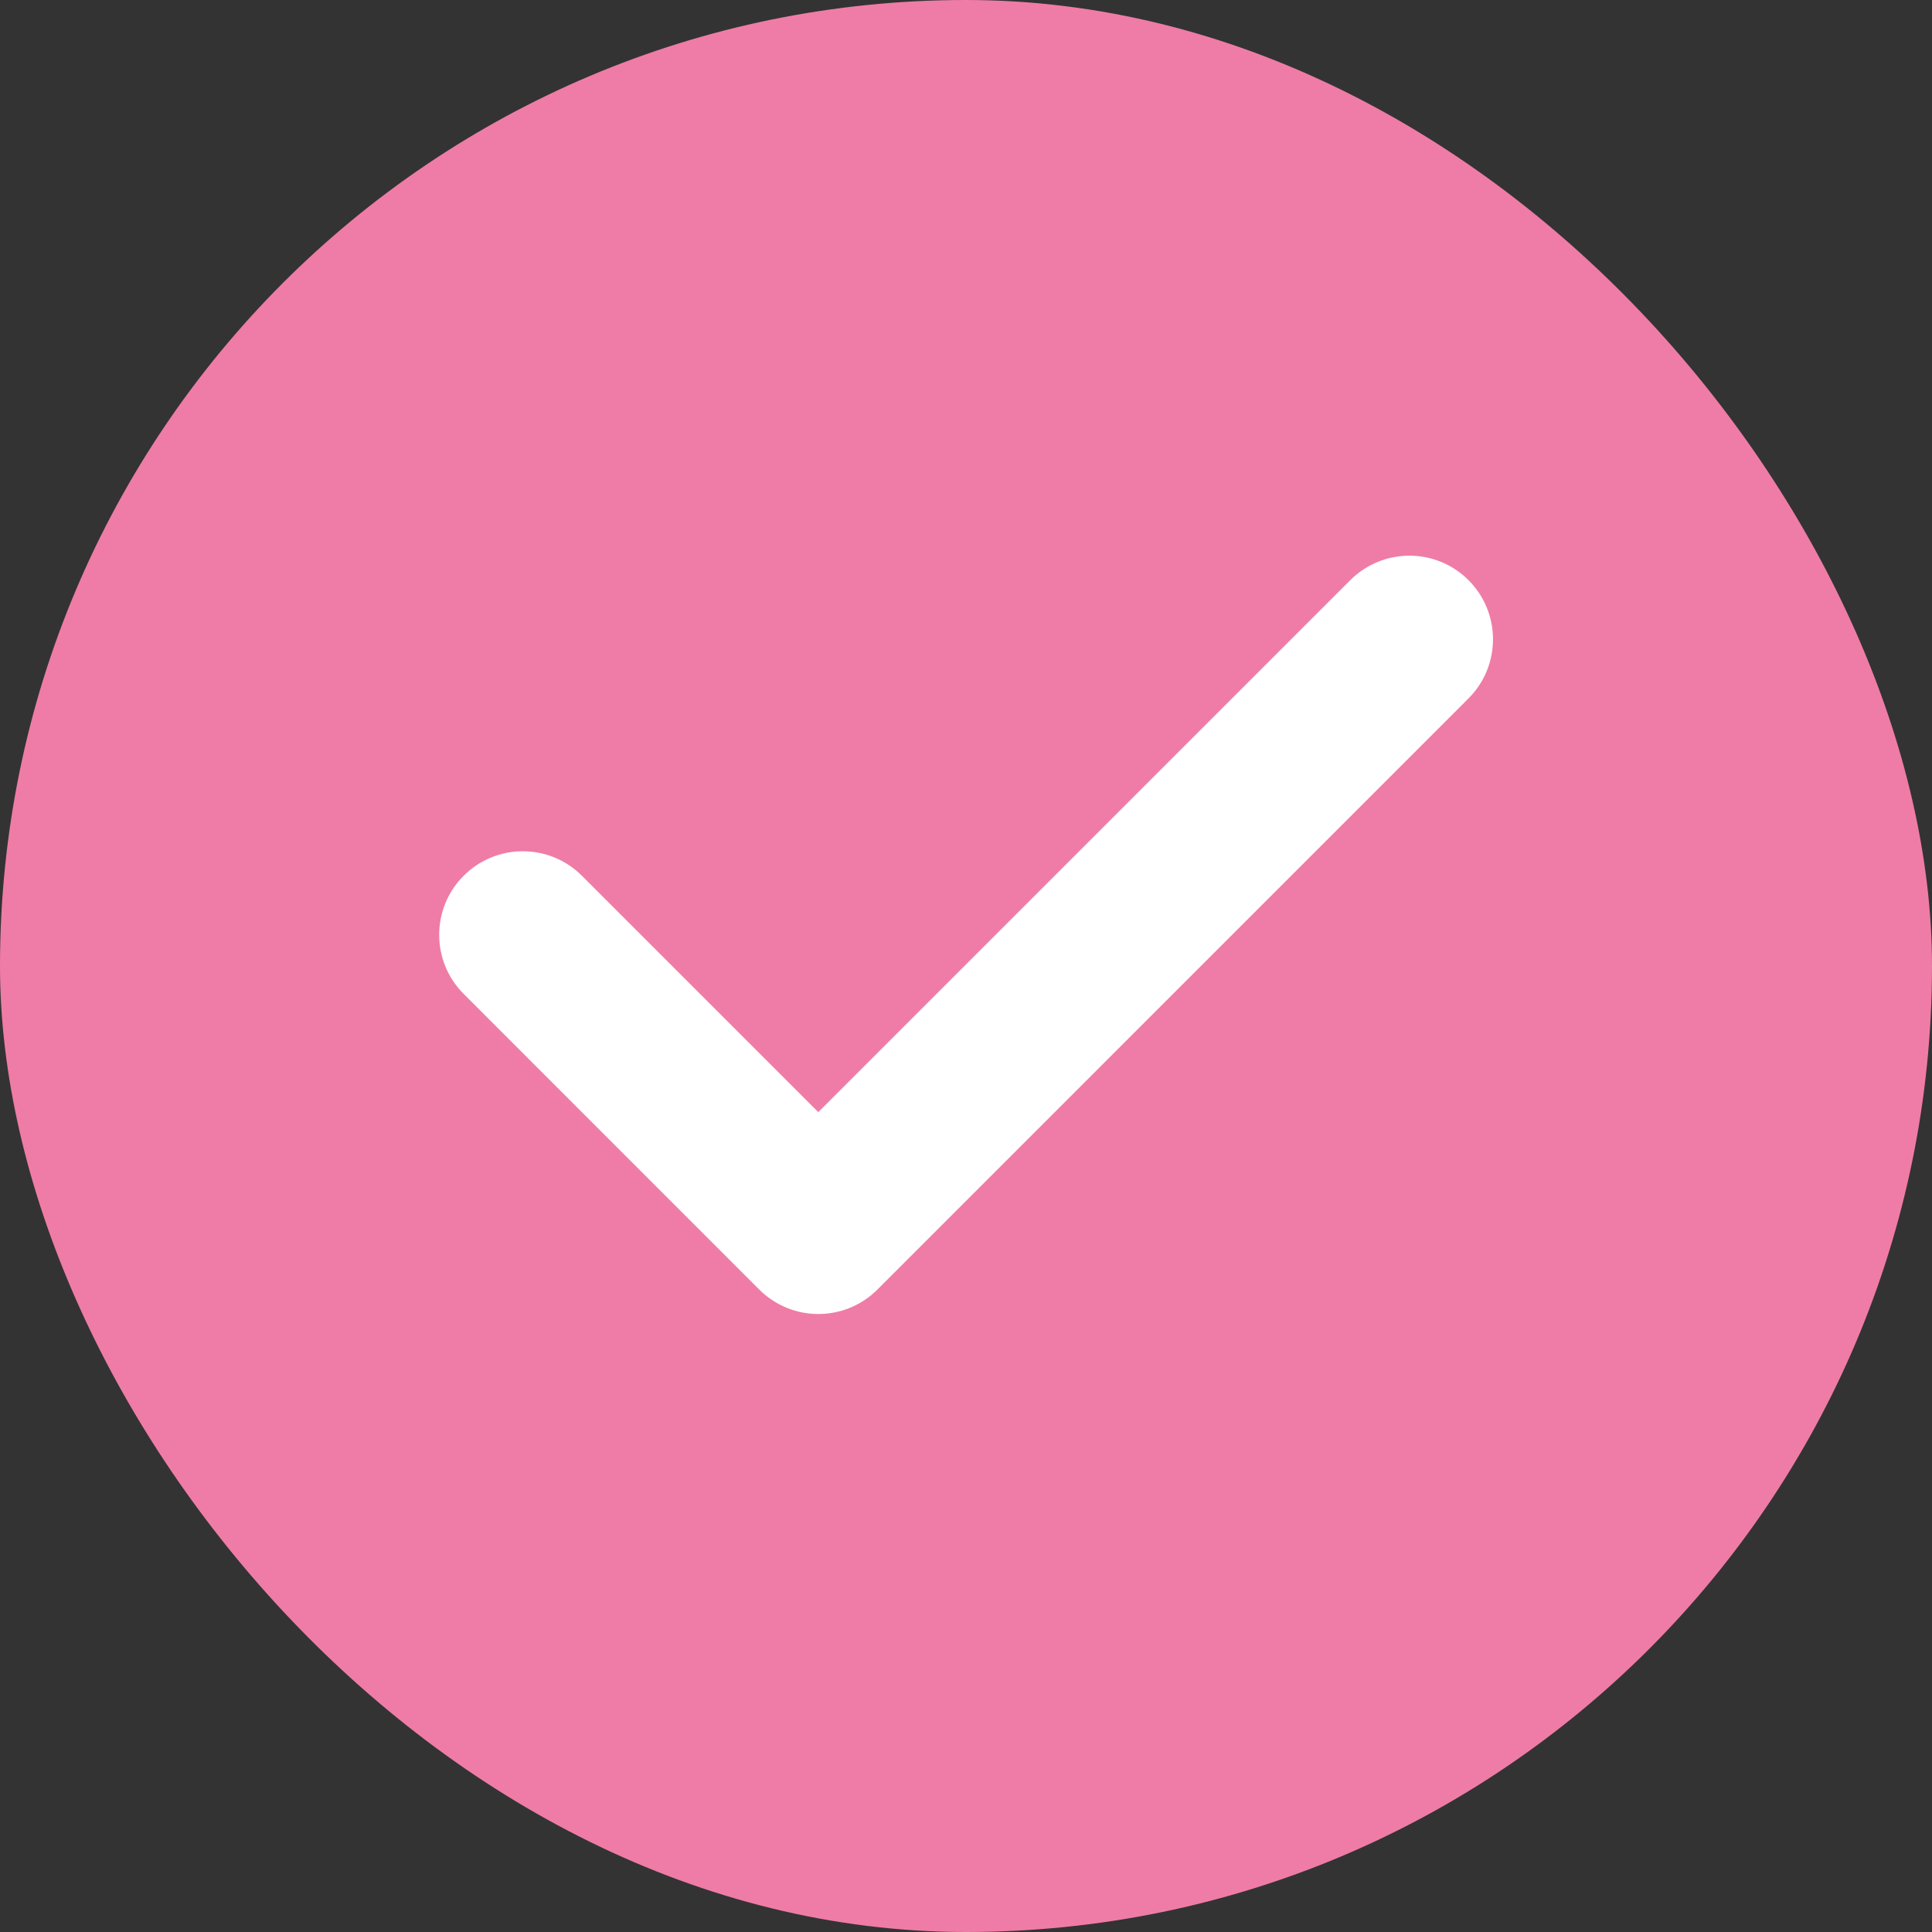<svg width="31" height="31" viewBox="0 0 31 31" fill="none" xmlns="http://www.w3.org/2000/svg">
<rect x="0" y="0" width="31" height="31" fill="#333333" stroke="none"/>
<rect y="-0" width="31" height="31" rx="15.5" fill="#EF7CA6"/>
<path d="M23.563 9.309C23.04 8.785 22.19 8.786 21.666 9.309L13.13 17.845L9.337 14.052C8.813 13.528 7.964 13.528 7.44 14.052C6.916 14.575 6.916 15.425 7.44 15.948L12.182 20.691C12.444 20.952 12.787 21.084 13.13 21.084C13.473 21.084 13.817 20.953 14.079 20.691L23.563 11.206C24.087 10.682 24.087 9.833 23.563 9.309Z" fill="white"/>
</svg>
